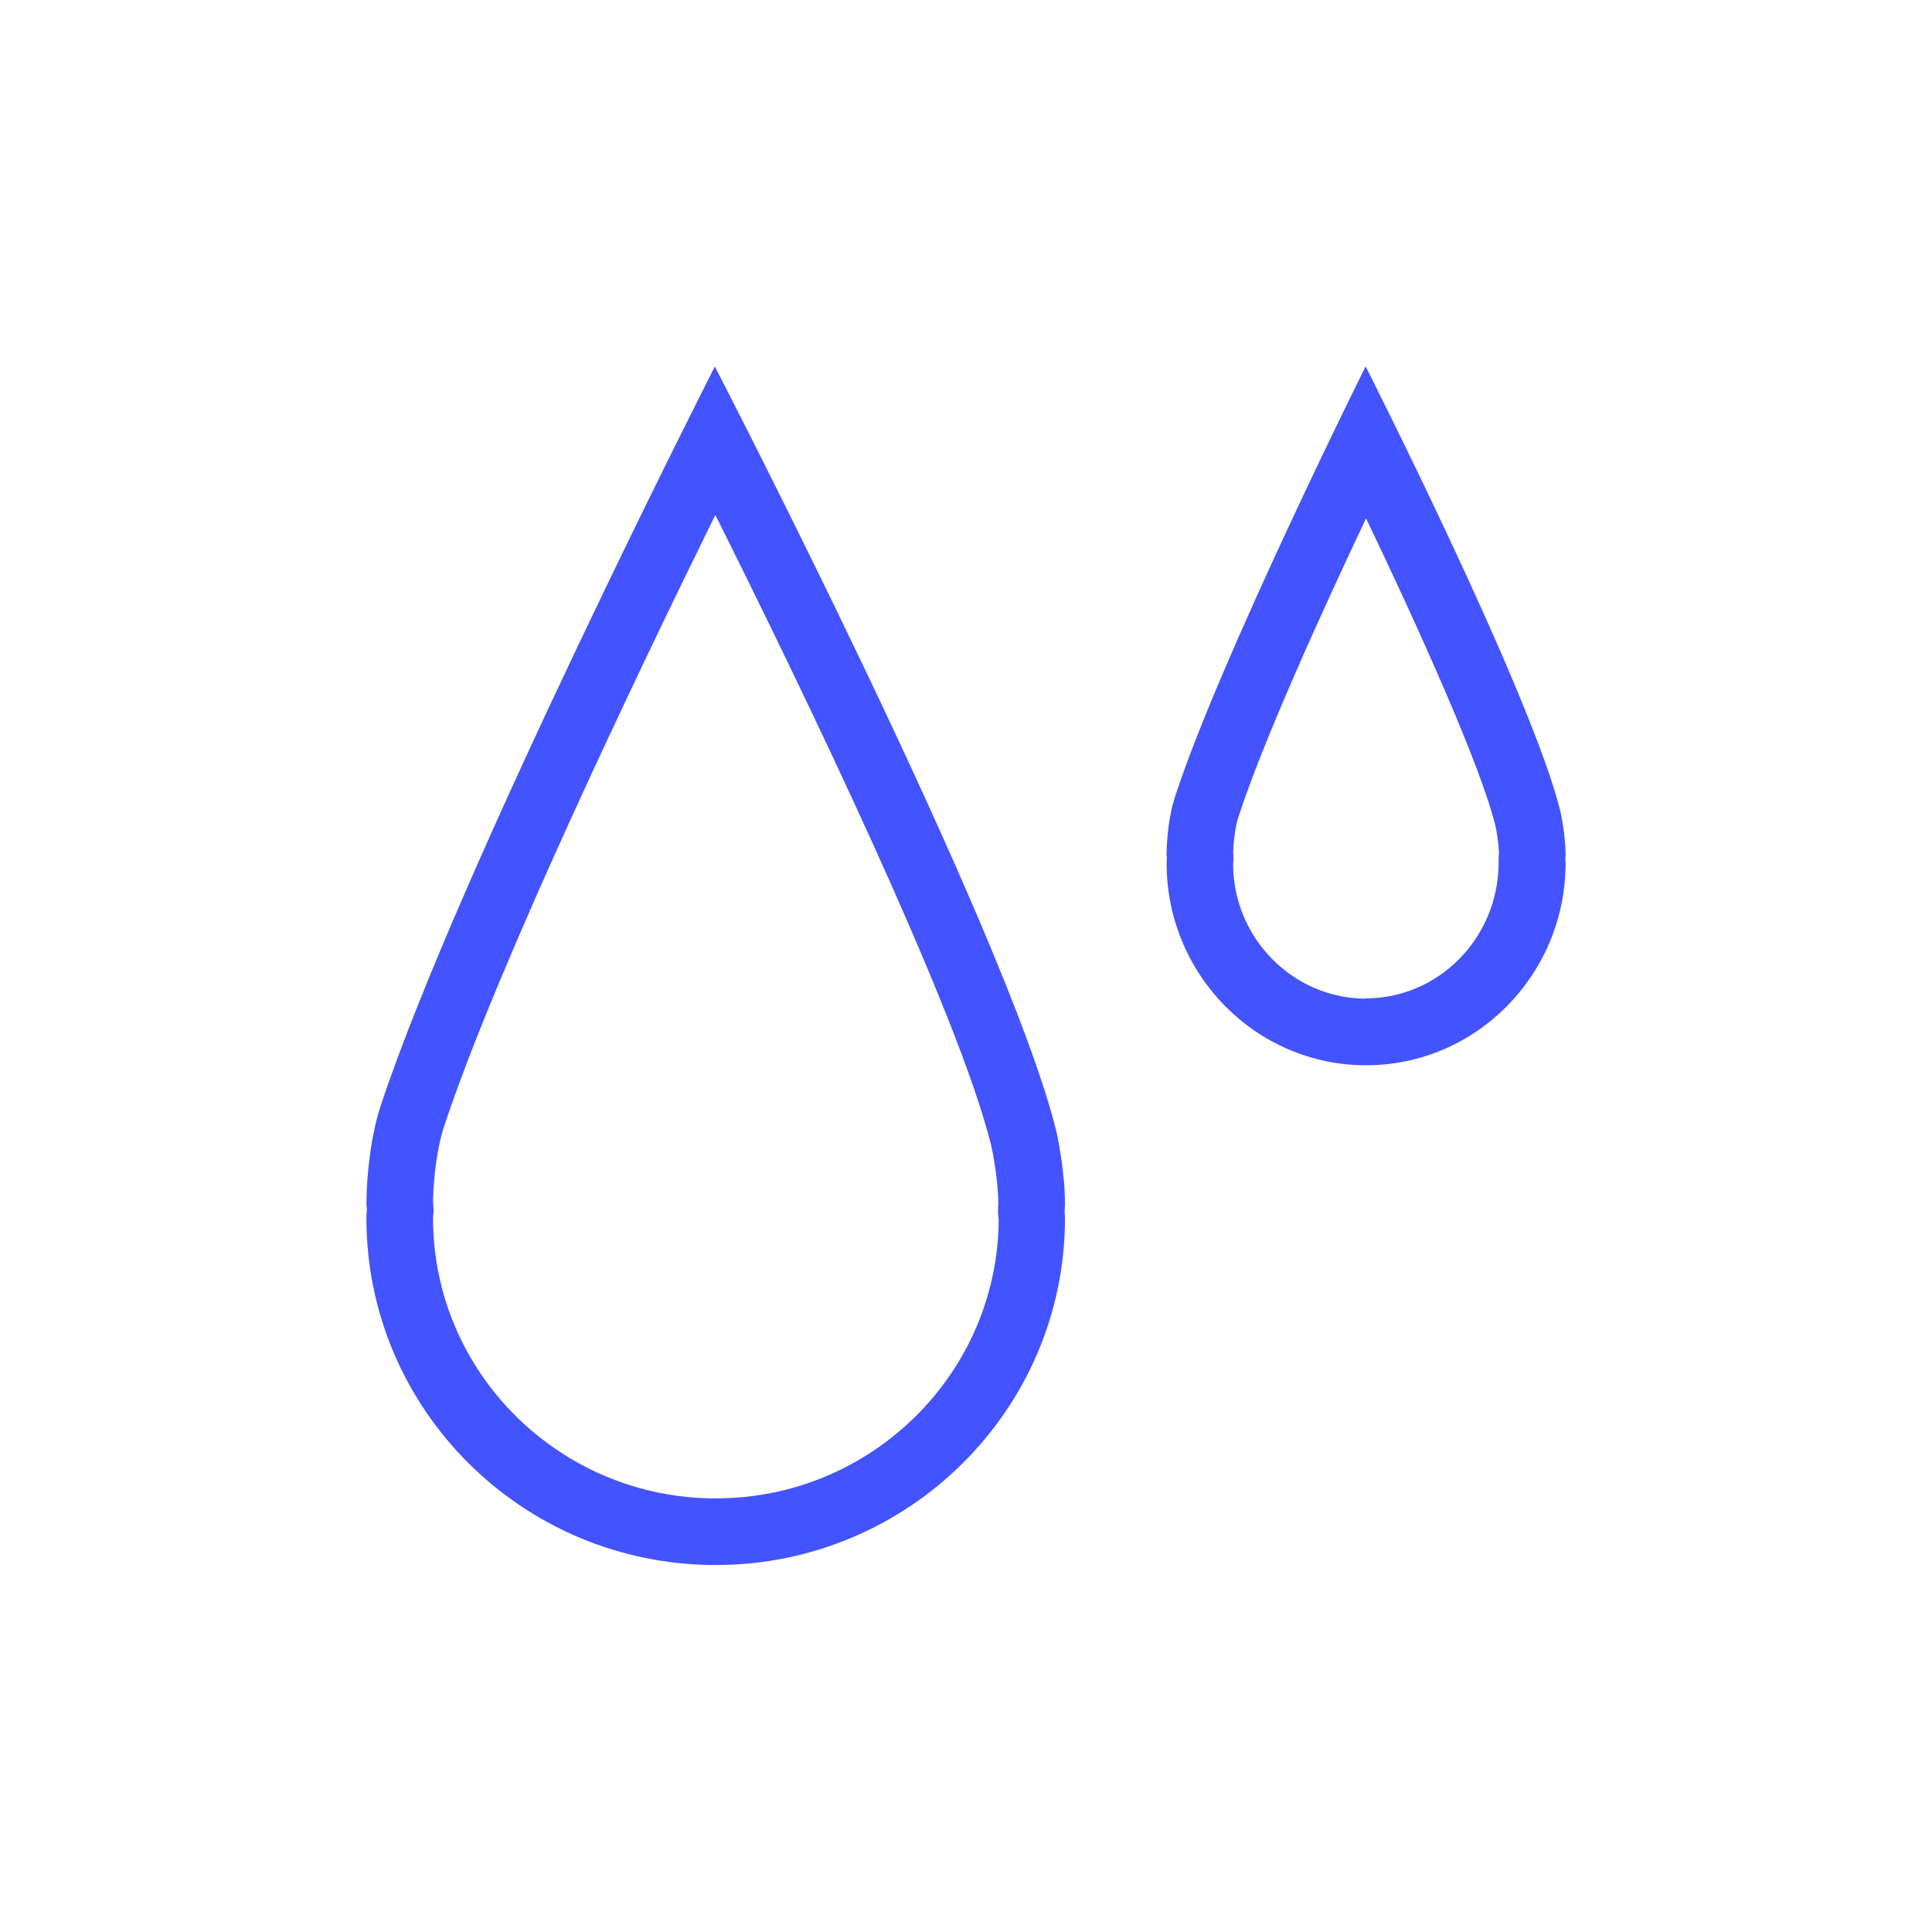 <svg width="58" height="58" viewBox="0 0 58 58" fill="none" xmlns="http://www.w3.org/2000/svg">
<path d="M31.704 33.93C30.214 27.92 21.46 11.003 21.46 11.003C21.46 11.003 13.79 26.079 11.436 33.173C11.153 34.008 11 35.231 11 36.166L11.015 36.298C11.005 36.388 11.001 36.478 11 36.568C11 42.318 15.696 46.983 21.486 46.983C27.266 46.983 31.972 42.319 31.972 36.567L31.96 36.362L31.972 36.162C31.972 35.082 31.704 33.922 31.704 33.922V33.93ZM21.486 44.983C16.806 44.983 13 41.206 13 36.566L13.005 36.494L13.015 36.394V36.304L13 36.053C13.013 35.276 13.148 34.353 13.335 33.803C14.925 29.013 19.08 20.326 21.475 15.459C24.089 20.694 28.749 30.322 29.755 34.379C29.81 34.617 29.963 35.431 29.971 36.112L29.961 36.362C29.961 36.442 29.971 36.522 29.981 36.612C29.955 41.232 26.158 44.982 21.496 44.982L21.486 44.983ZM47 25.673C47 25.047 46.847 24.37 46.847 24.37C45.997 20.865 40.997 11 40.997 11C40.997 11 36.617 19.79 35.272 23.928C35.11 24.414 35.022 25.128 35.022 25.673L35.03 25.75L35.022 25.907C35.022 29.261 37.704 31.98 41.012 31.98C44.312 31.98 47 29.26 47 25.907L46.993 25.787L47 25.672V25.673ZM41.01 29.98C38.81 29.98 37.022 28.152 37.02 25.942L37.03 25.842V25.742L37.023 25.572C37.033 25.182 37.103 24.746 37.173 24.542C37.915 22.255 39.661 18.412 41.01 15.562C42.58 18.842 44.453 22.982 44.896 24.802C44.916 24.886 44.991 25.286 44.999 25.612L44.989 25.782V25.952C44.959 28.174 43.182 29.972 40.999 29.972L41.01 29.98Z" fill="#4353FF"/>
</svg>
